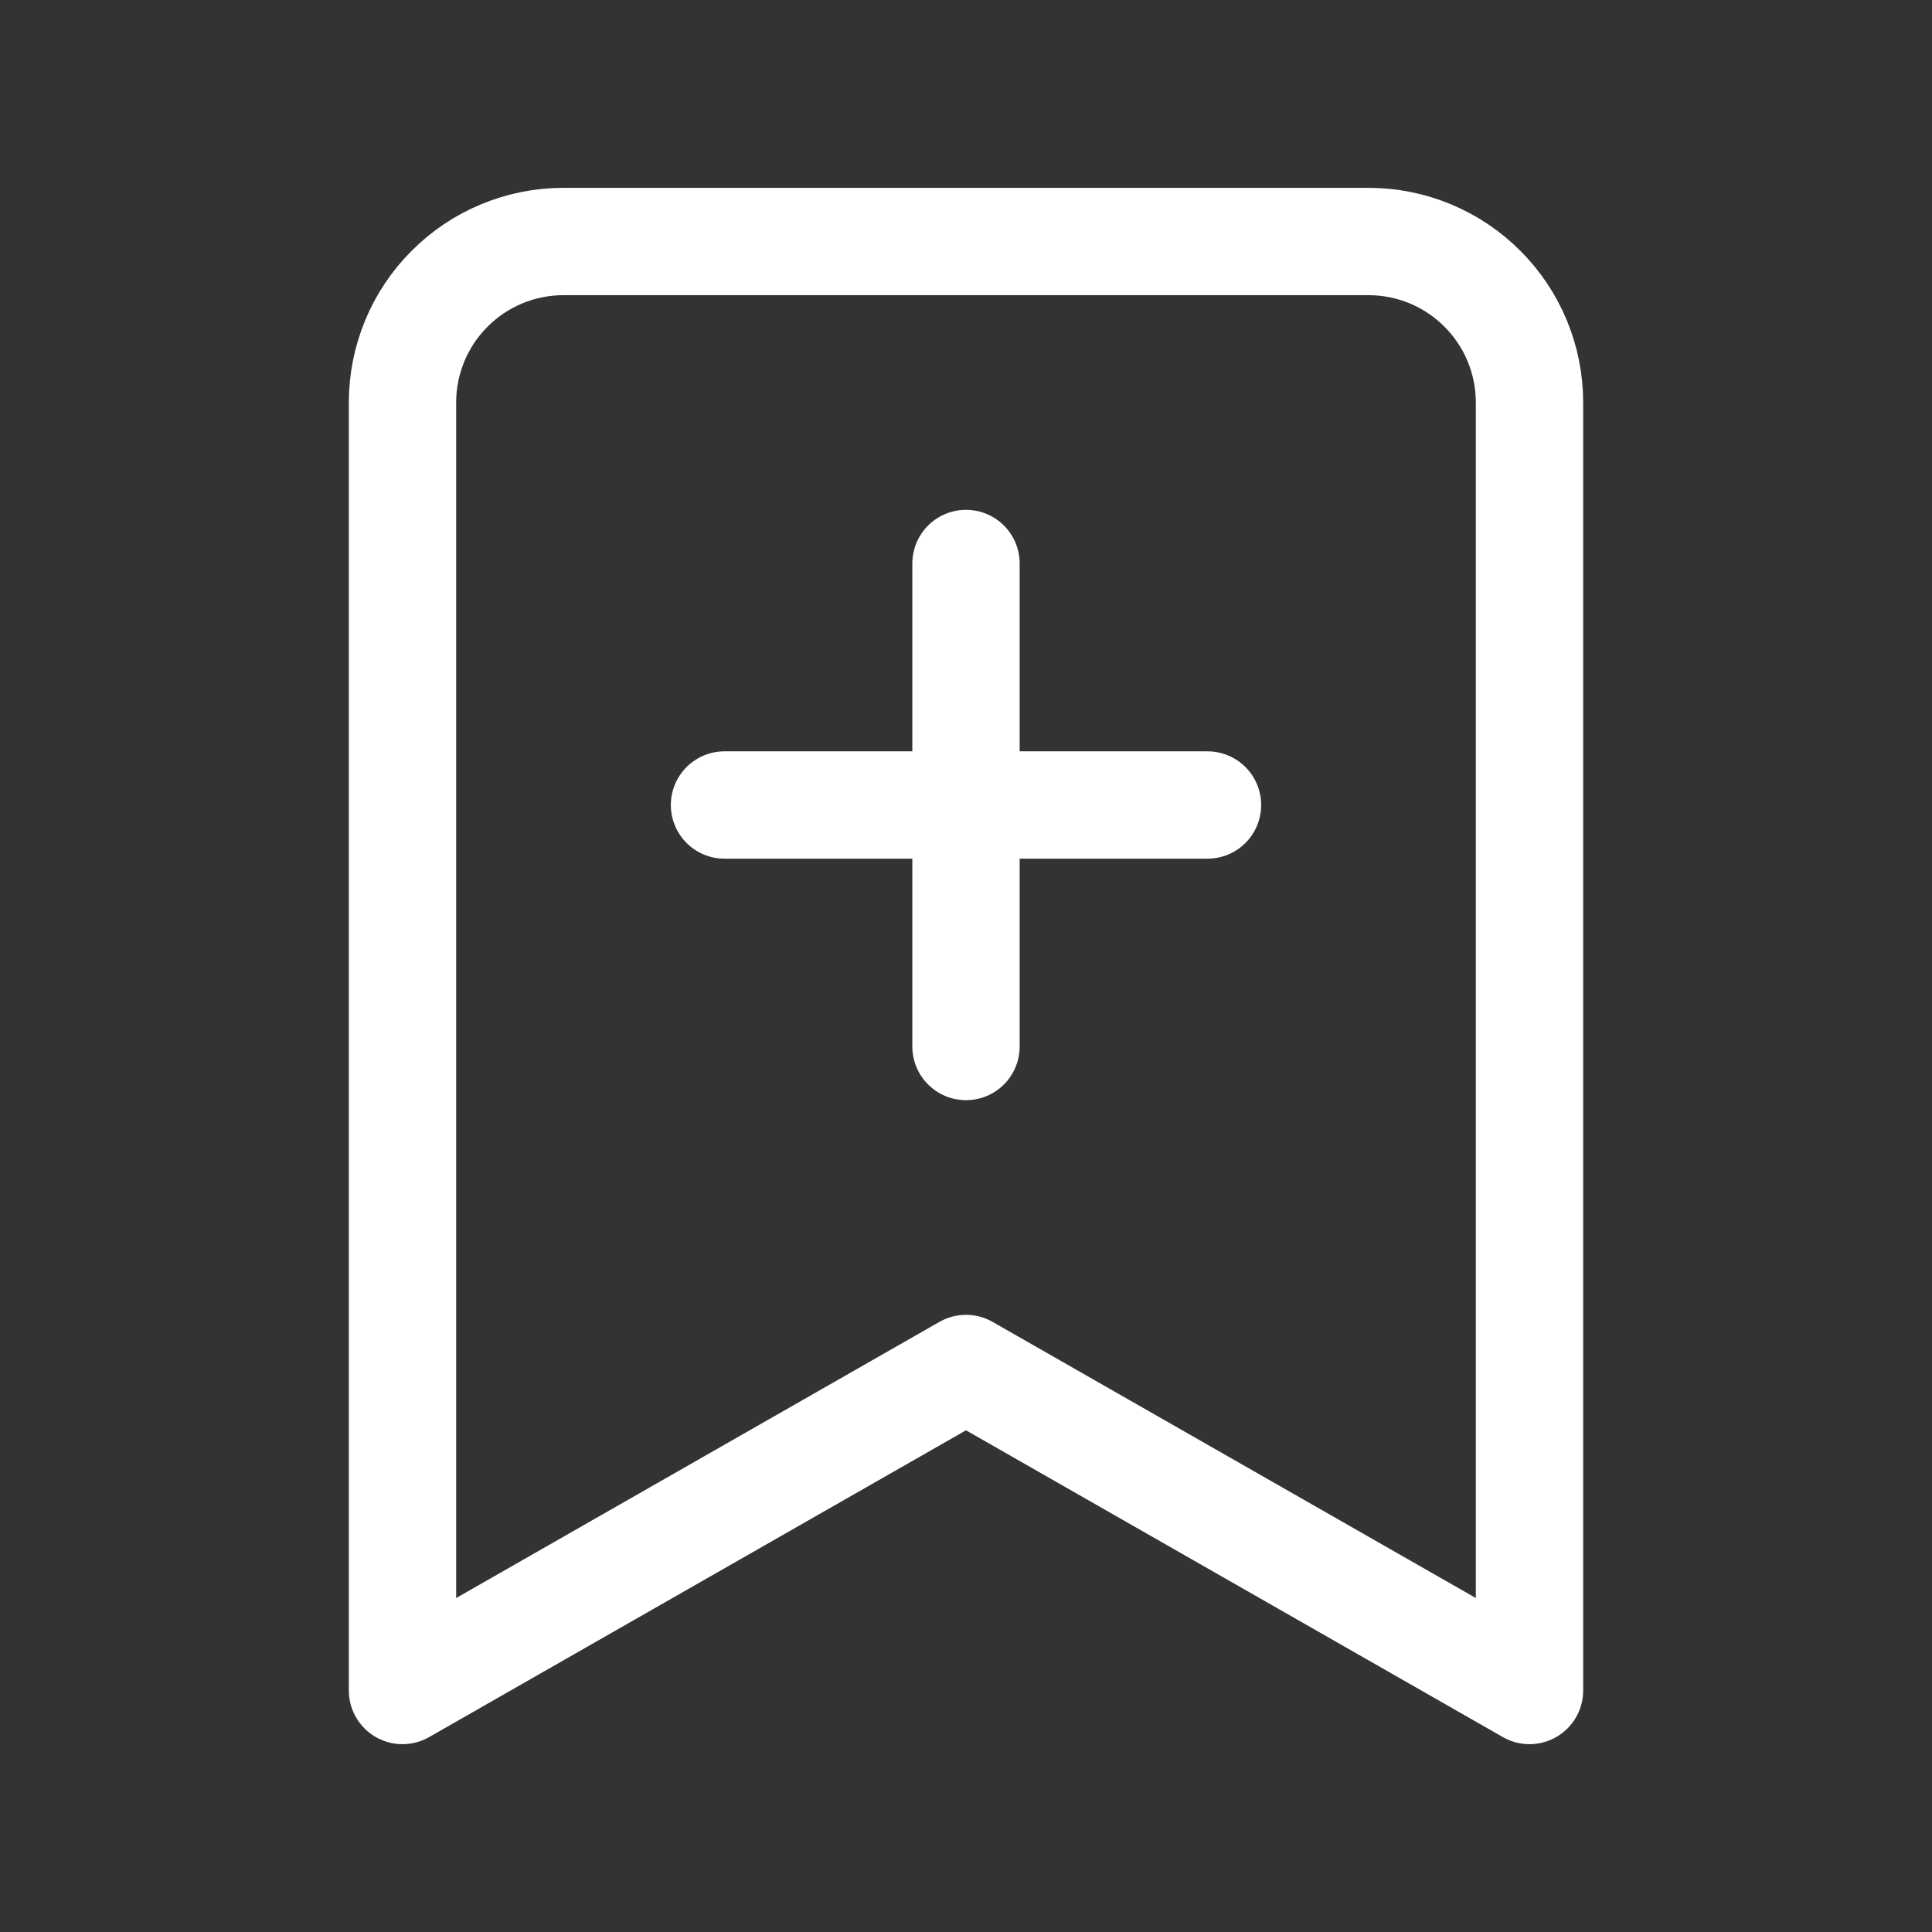 <svg width="36" height="36" viewBox="0 0 36 36" fill="none" xmlns="http://www.w3.org/2000/svg">
<rect x="0" y="0" width="36" height="36" fill="#333333" stroke="none"/>
<g id="bookmark-plus">
<path id="Vector" d="M28.5 31.5L18 25.5L7.5 31.5V7.5C7.5 6.704 7.816 5.941 8.379 5.379C8.941 4.816 9.704 4.5 10.5 4.5H25.5C26.296 4.5 27.059 4.816 27.621 5.379C28.184 5.941 28.5 6.704 28.5 7.5V31.5Z" stroke="white" stroke-width="2" stroke-linecap="round" stroke-linejoin="round"/>
<path id="Vector_2" d="M18 10.5V19.5" stroke="white" stroke-width="2" stroke-linecap="round" stroke-linejoin="round"/>
<path id="Vector_3" d="M22.5 15H13.5" stroke="white" stroke-width="2" stroke-linecap="round" stroke-linejoin="round"/>
</g>
</svg>

